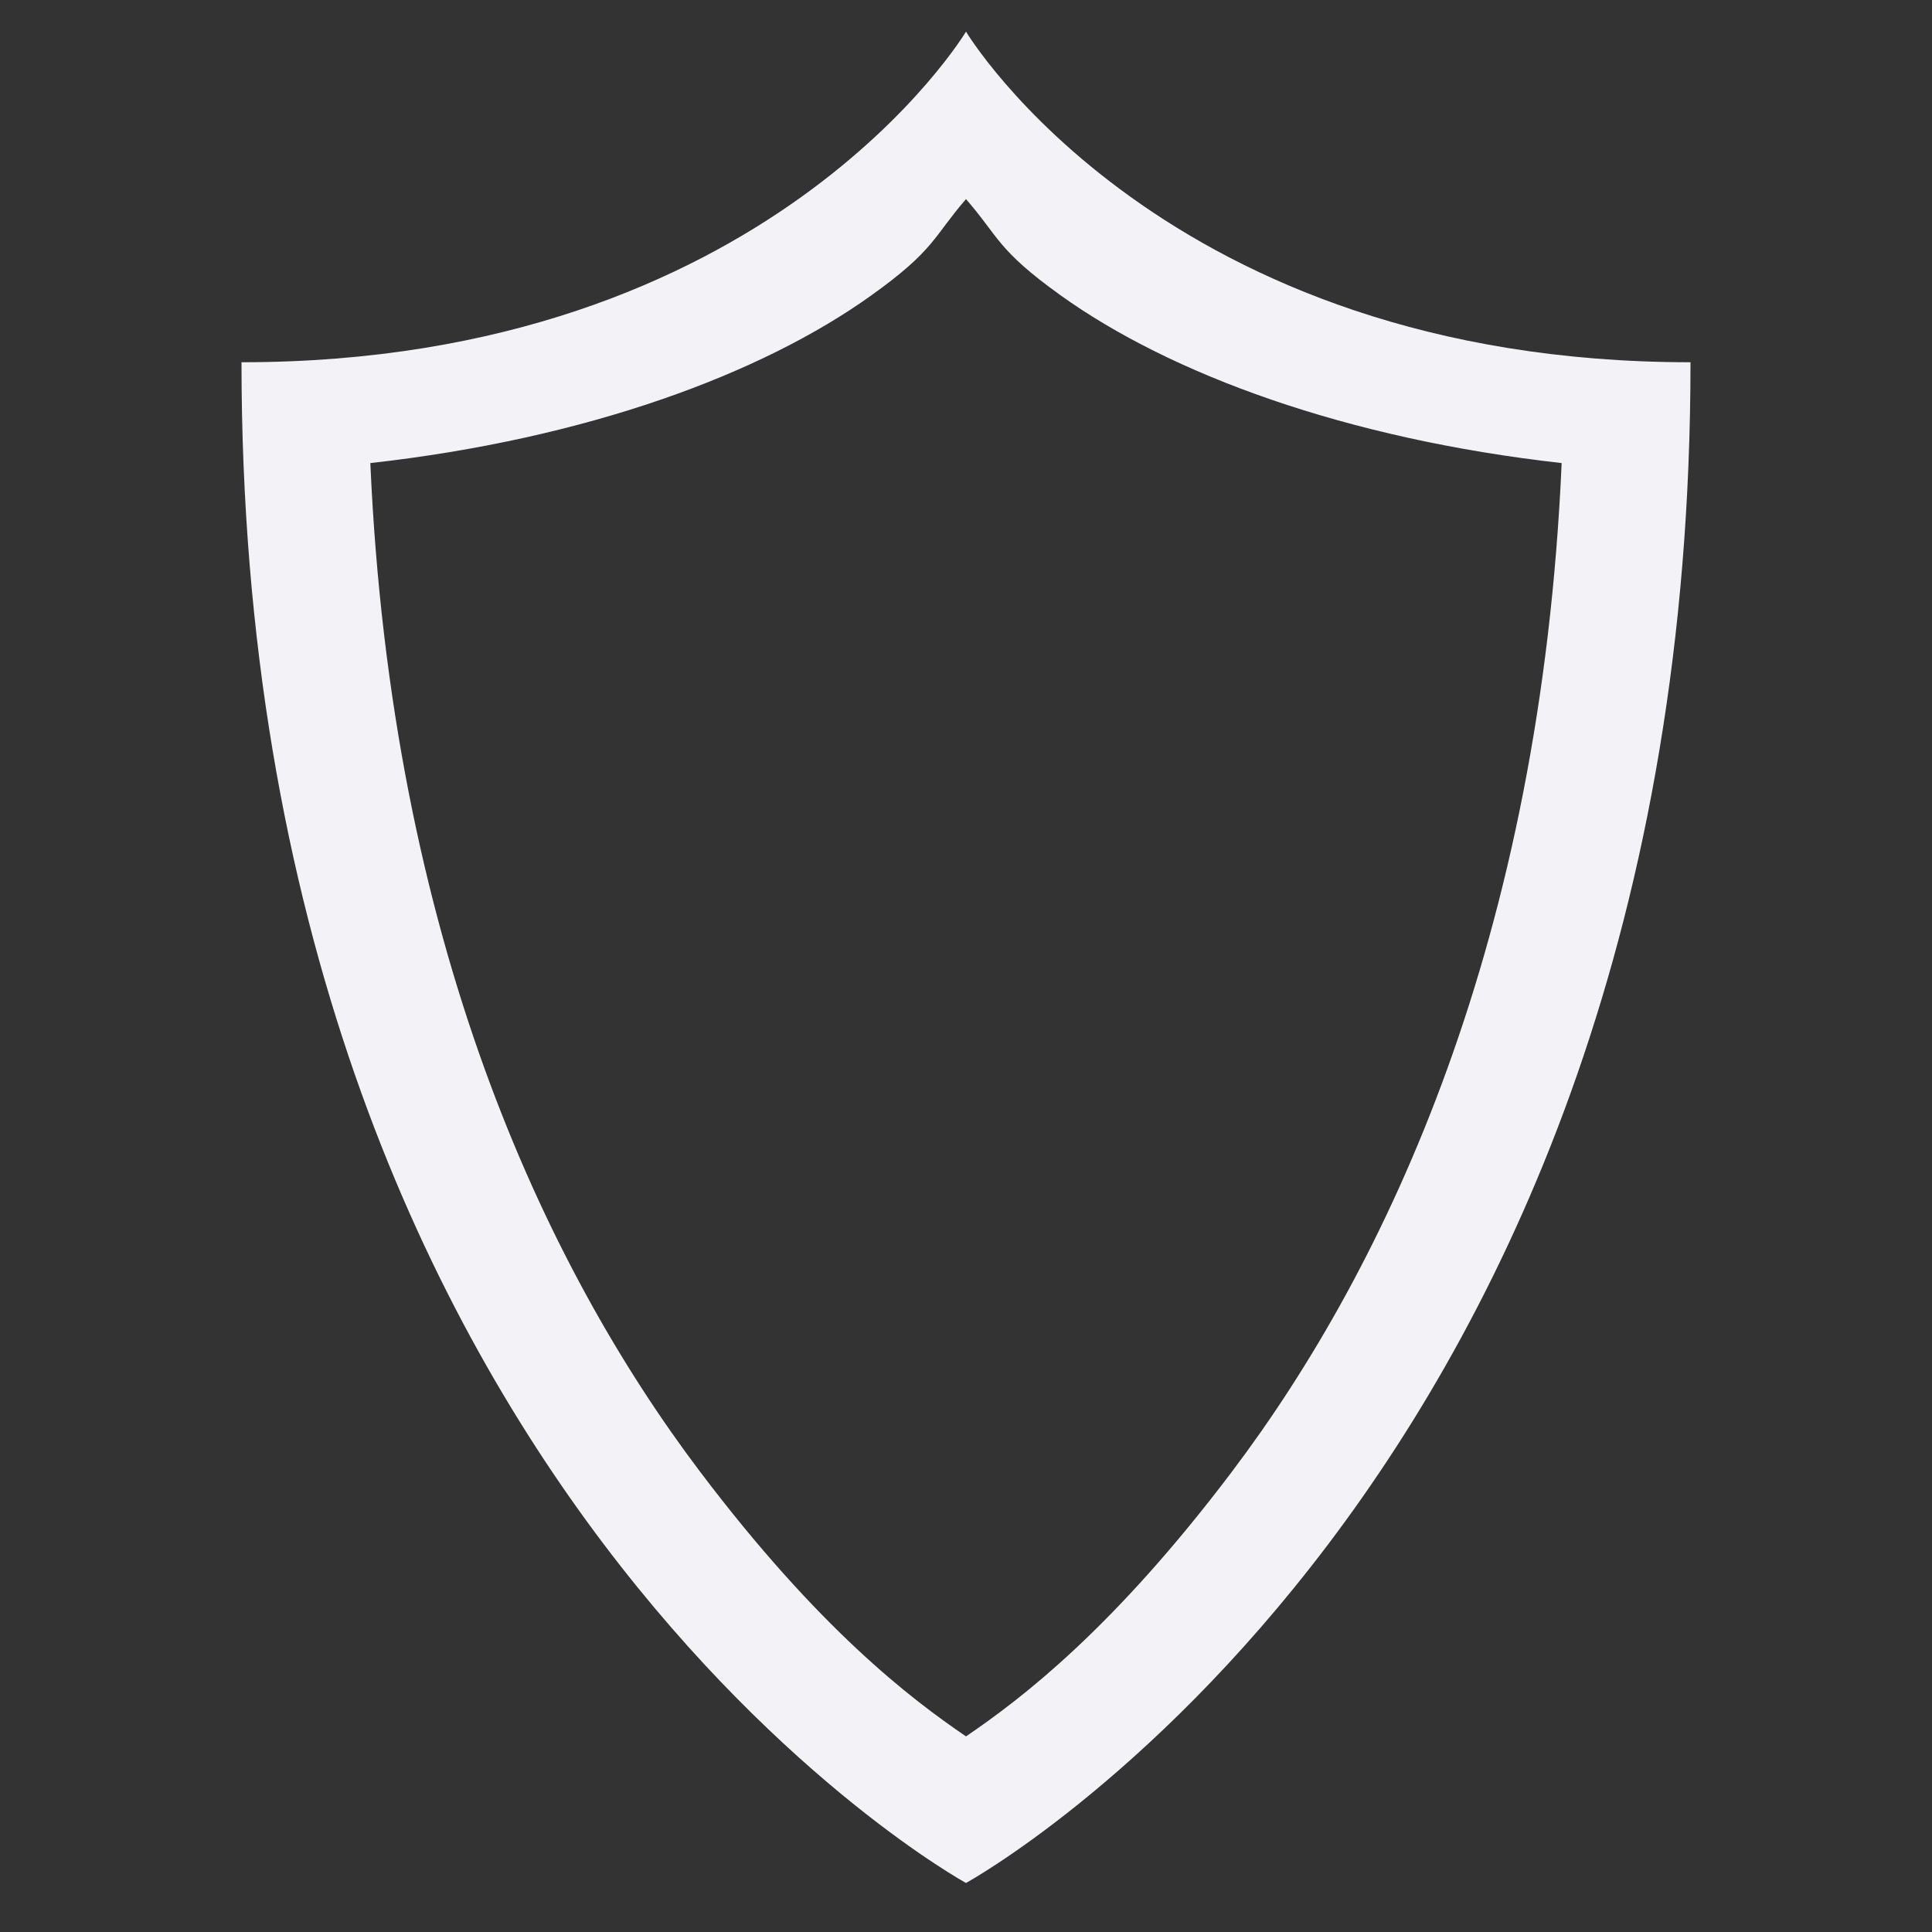 <svg height="16" width="16" xmlns="http://www.w3.org/2000/svg">
  <rect width="100%" height="100%" fill="#333333" stroke="none"/>
  <path d="m301-134.738s-1.636 2.738-6 2.738c0 9.31 6 12.594 6 12.594s6-3.284 6-12.594c-4.364 0-6-2.738-6-2.738zm0 1.387c.272.312.257.419.781.795.911.654 2.362 1.19 4.152 1.391-.174 3.943-1.439 6.642-2.73 8.352-.981 1.299-1.74 1.878-2.203 2.193-.463-.315-1.222-.894-2.203-2.193-1.292-1.71-2.557-4.408-2.73-8.352 1.79-.2 3.241-.737 4.152-1.391.525-.376.51-.483.781-.795z" fill="#f2f2f7" transform="translate(-293 135)"/>
</svg>

